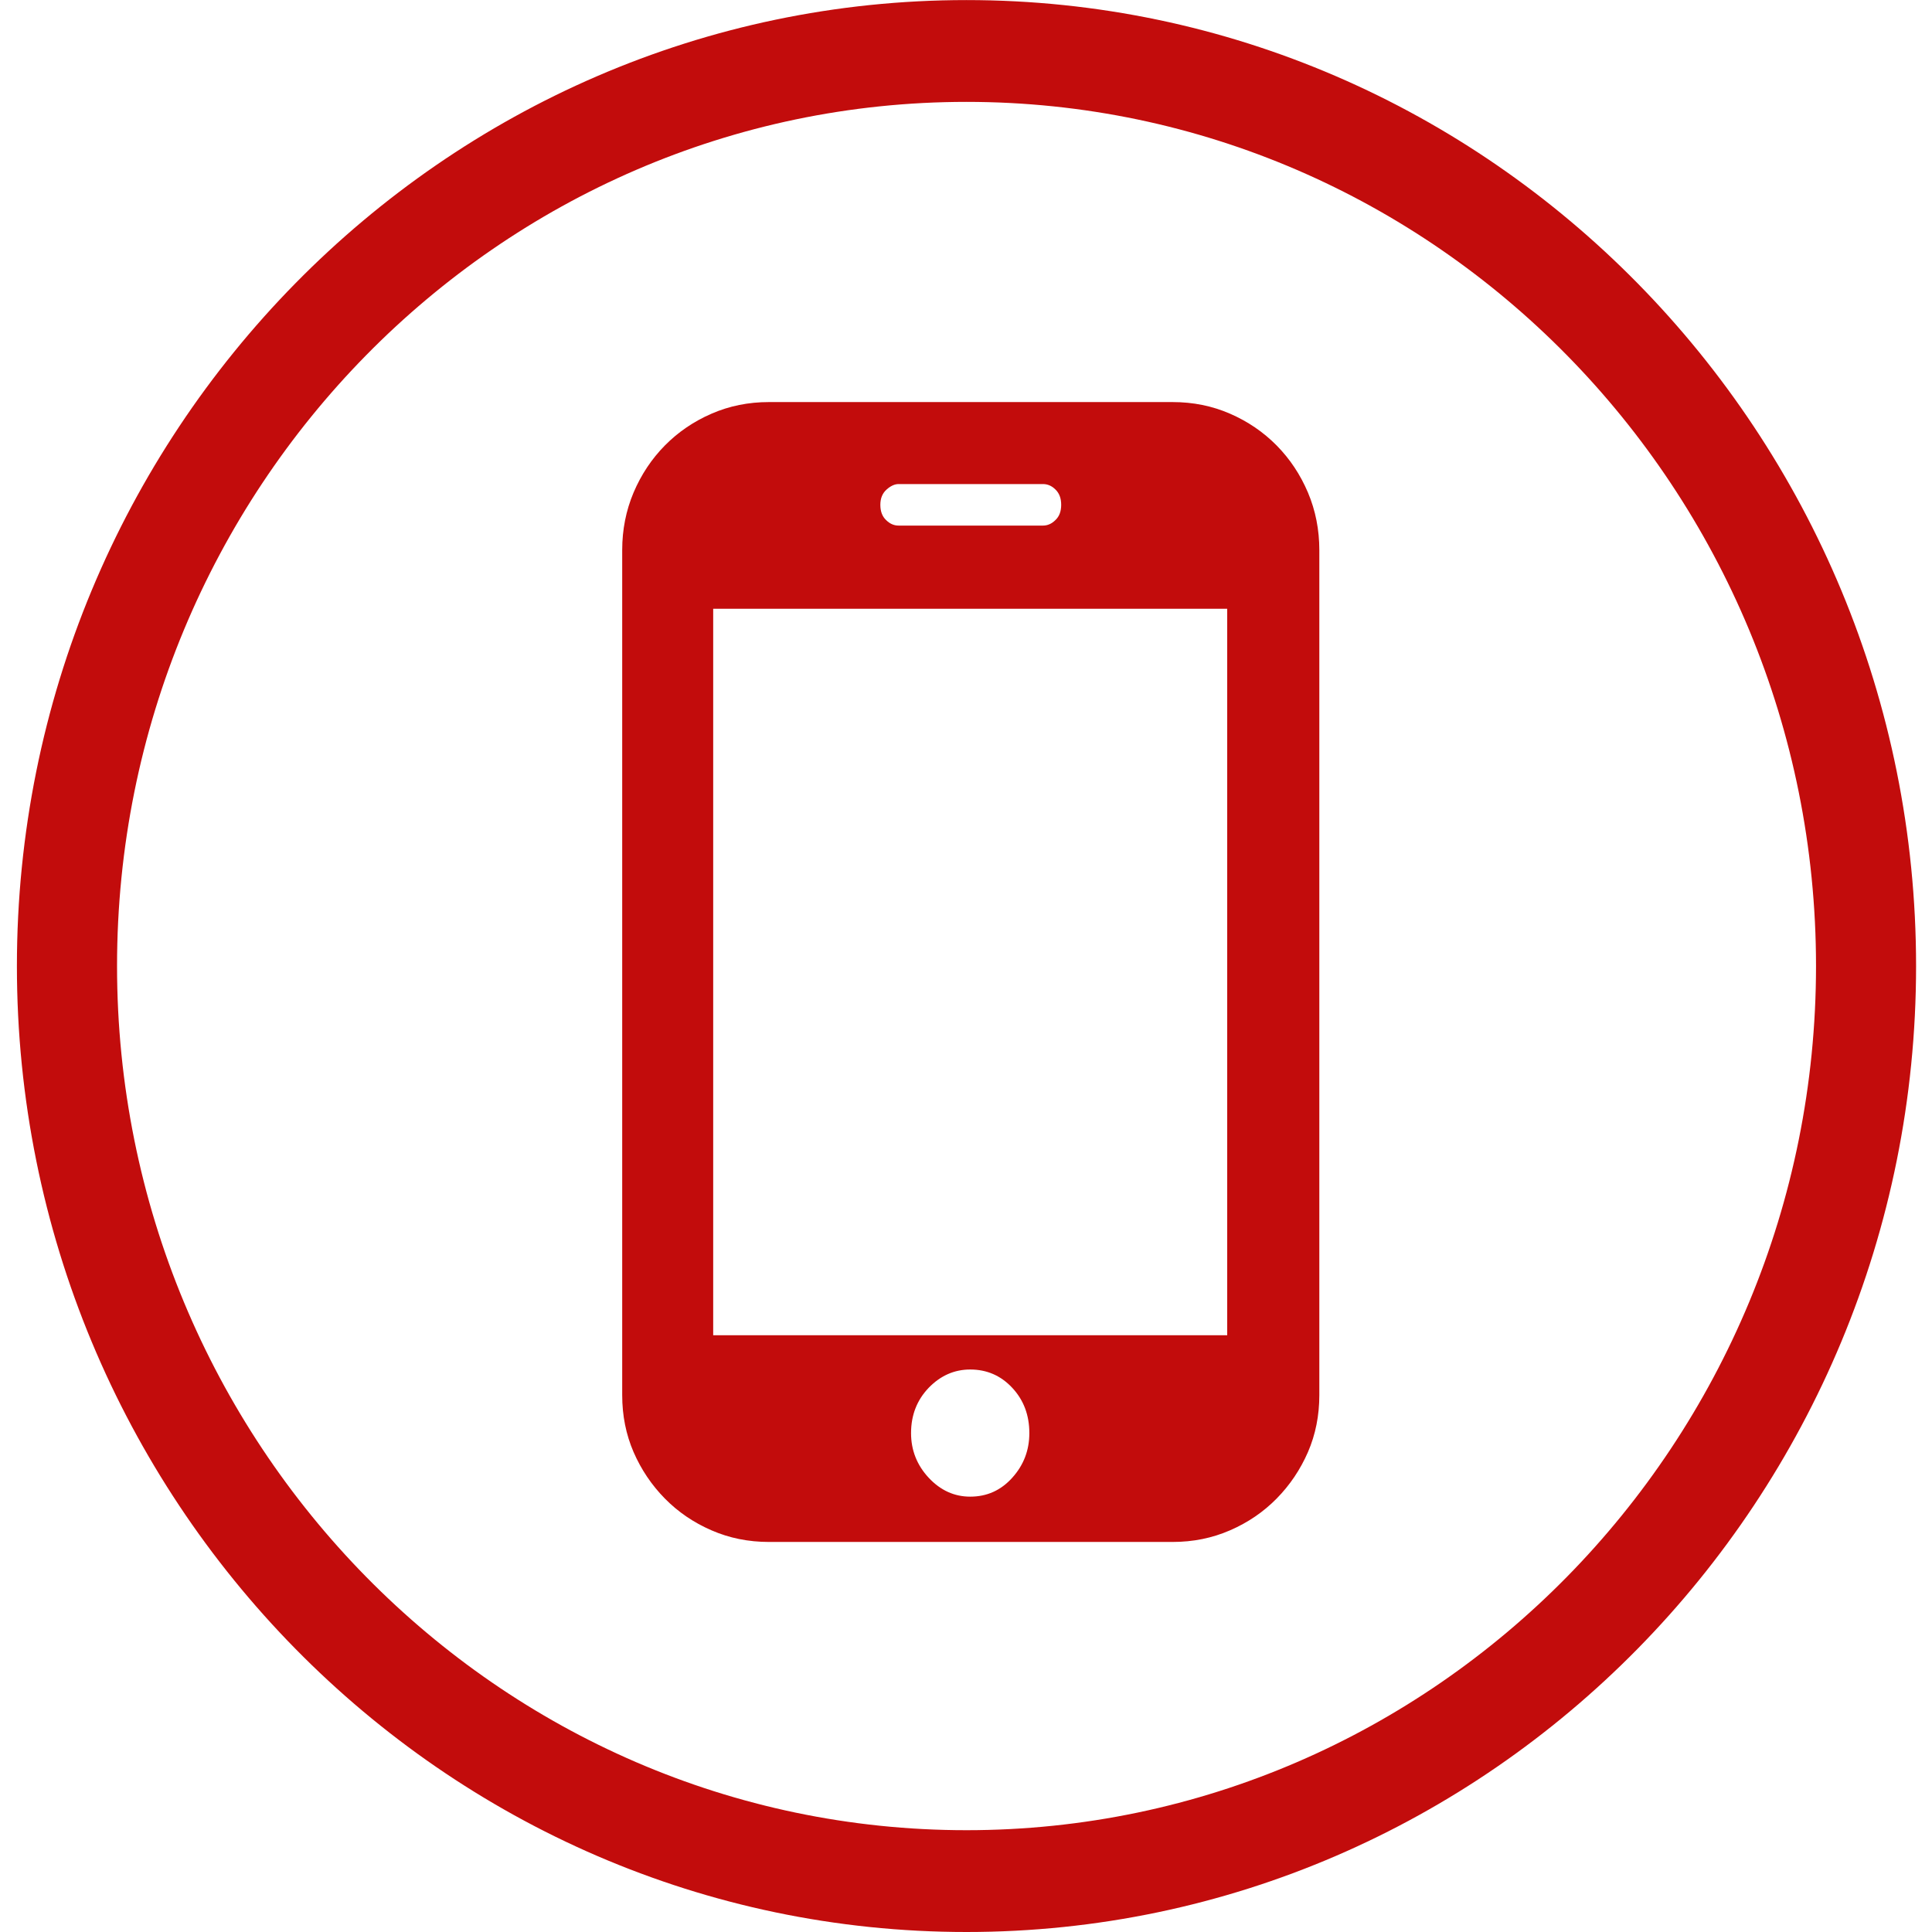 <?xml version="1.0" standalone="no"?><!DOCTYPE svg PUBLIC "-//W3C//DTD SVG 1.1//EN" "http://www.w3.org/Graphics/SVG/1.1/DTD/svg11.dtd"><svg t="1591597821770" class="icon" viewBox="0 0 1024 1024" version="1.1" xmlns="http://www.w3.org/2000/svg" p-id="2085" xmlns:xlink="http://www.w3.org/1999/xlink" width="200" height="200"><defs><style type="text/css"></style></defs><path d="M512.261 1024C234.774 1024 8.96 794.338 8.96 512.04 8.96 229.743 234.774 0.04 512.261 0.04 789.788 0.04 1015.562 229.743 1015.562 512.04 1015.562 794.338 789.788 1024 512.261 1024ZM512.261 53.998C263.997 53.998 62.036 259.448 62.036 512 62.036 764.593 263.997 970.042 512.261 970.042 760.604 970.042 962.526 764.593 962.526 512 962.526 259.448 760.564 53.998 512.261 53.998ZM676.66 794.257C669.645 801.393 661.387 807.005 651.966 811.094 642.505 815.223 632.363 817.268 621.5 817.268L407.552 817.268C396.688 817.268 386.546 815.223 377.085 811.094 367.664 807.005 359.406 801.393 352.391 794.257 345.376 787.122 339.843 778.904 335.795 769.604 331.786 760.303 329.781 750.281 329.781 739.458L329.781 291.558C329.781 280.774 331.786 270.592 335.795 261.091 339.843 251.55 345.376 243.252 352.391 236.117 359.406 229.021 367.664 223.369 377.085 219.28 386.546 215.151 396.688 213.106 407.552 213.106L621.5 213.106C632.363 213.106 642.505 215.151 651.966 219.28 661.387 223.369 669.645 229.021 676.66 236.117 683.676 243.252 689.208 251.55 693.256 261.091 697.265 270.592 699.27 280.774 699.27 291.558L699.27 739.458C699.27 750.281 697.265 760.303 693.256 769.604 689.208 778.904 683.676 787.122 676.66 794.257ZM492.217 783.233C498.47 789.928 505.806 793.255 514.225 793.255 523.084 793.255 530.5 789.928 536.514 783.233 542.567 776.539 545.573 768.641 545.573 759.582 545.573 750.041 542.567 742.063 536.514 735.569 530.5 729.115 523.084 725.868 514.225 725.868 505.806 725.868 498.47 729.115 492.217 735.569 486.003 742.063 482.876 750.041 482.876 759.582 482.876 768.641 486.003 776.539 492.217 783.233ZM559.404 259.448C557.439 257.483 555.235 256.561 552.789 256.561L476.262 256.561C474.257 256.561 472.133 257.483 469.928 259.448 467.723 261.412 466.601 264.098 466.601 267.545 466.601 271.033 467.603 273.719 469.647 275.643 471.612 277.607 473.816 278.569 476.262 278.569L552.789 278.569C555.235 278.569 557.439 277.607 559.404 275.643 561.448 273.719 562.45 271.033 562.45 267.545 562.45 264.098 561.448 261.412 559.404 259.448ZM650.443 322.666 378.007 322.666 378.007 707.708 650.443 707.708 650.443 322.666Z" p-id="2086" fill="#c20c0c"></path></svg>